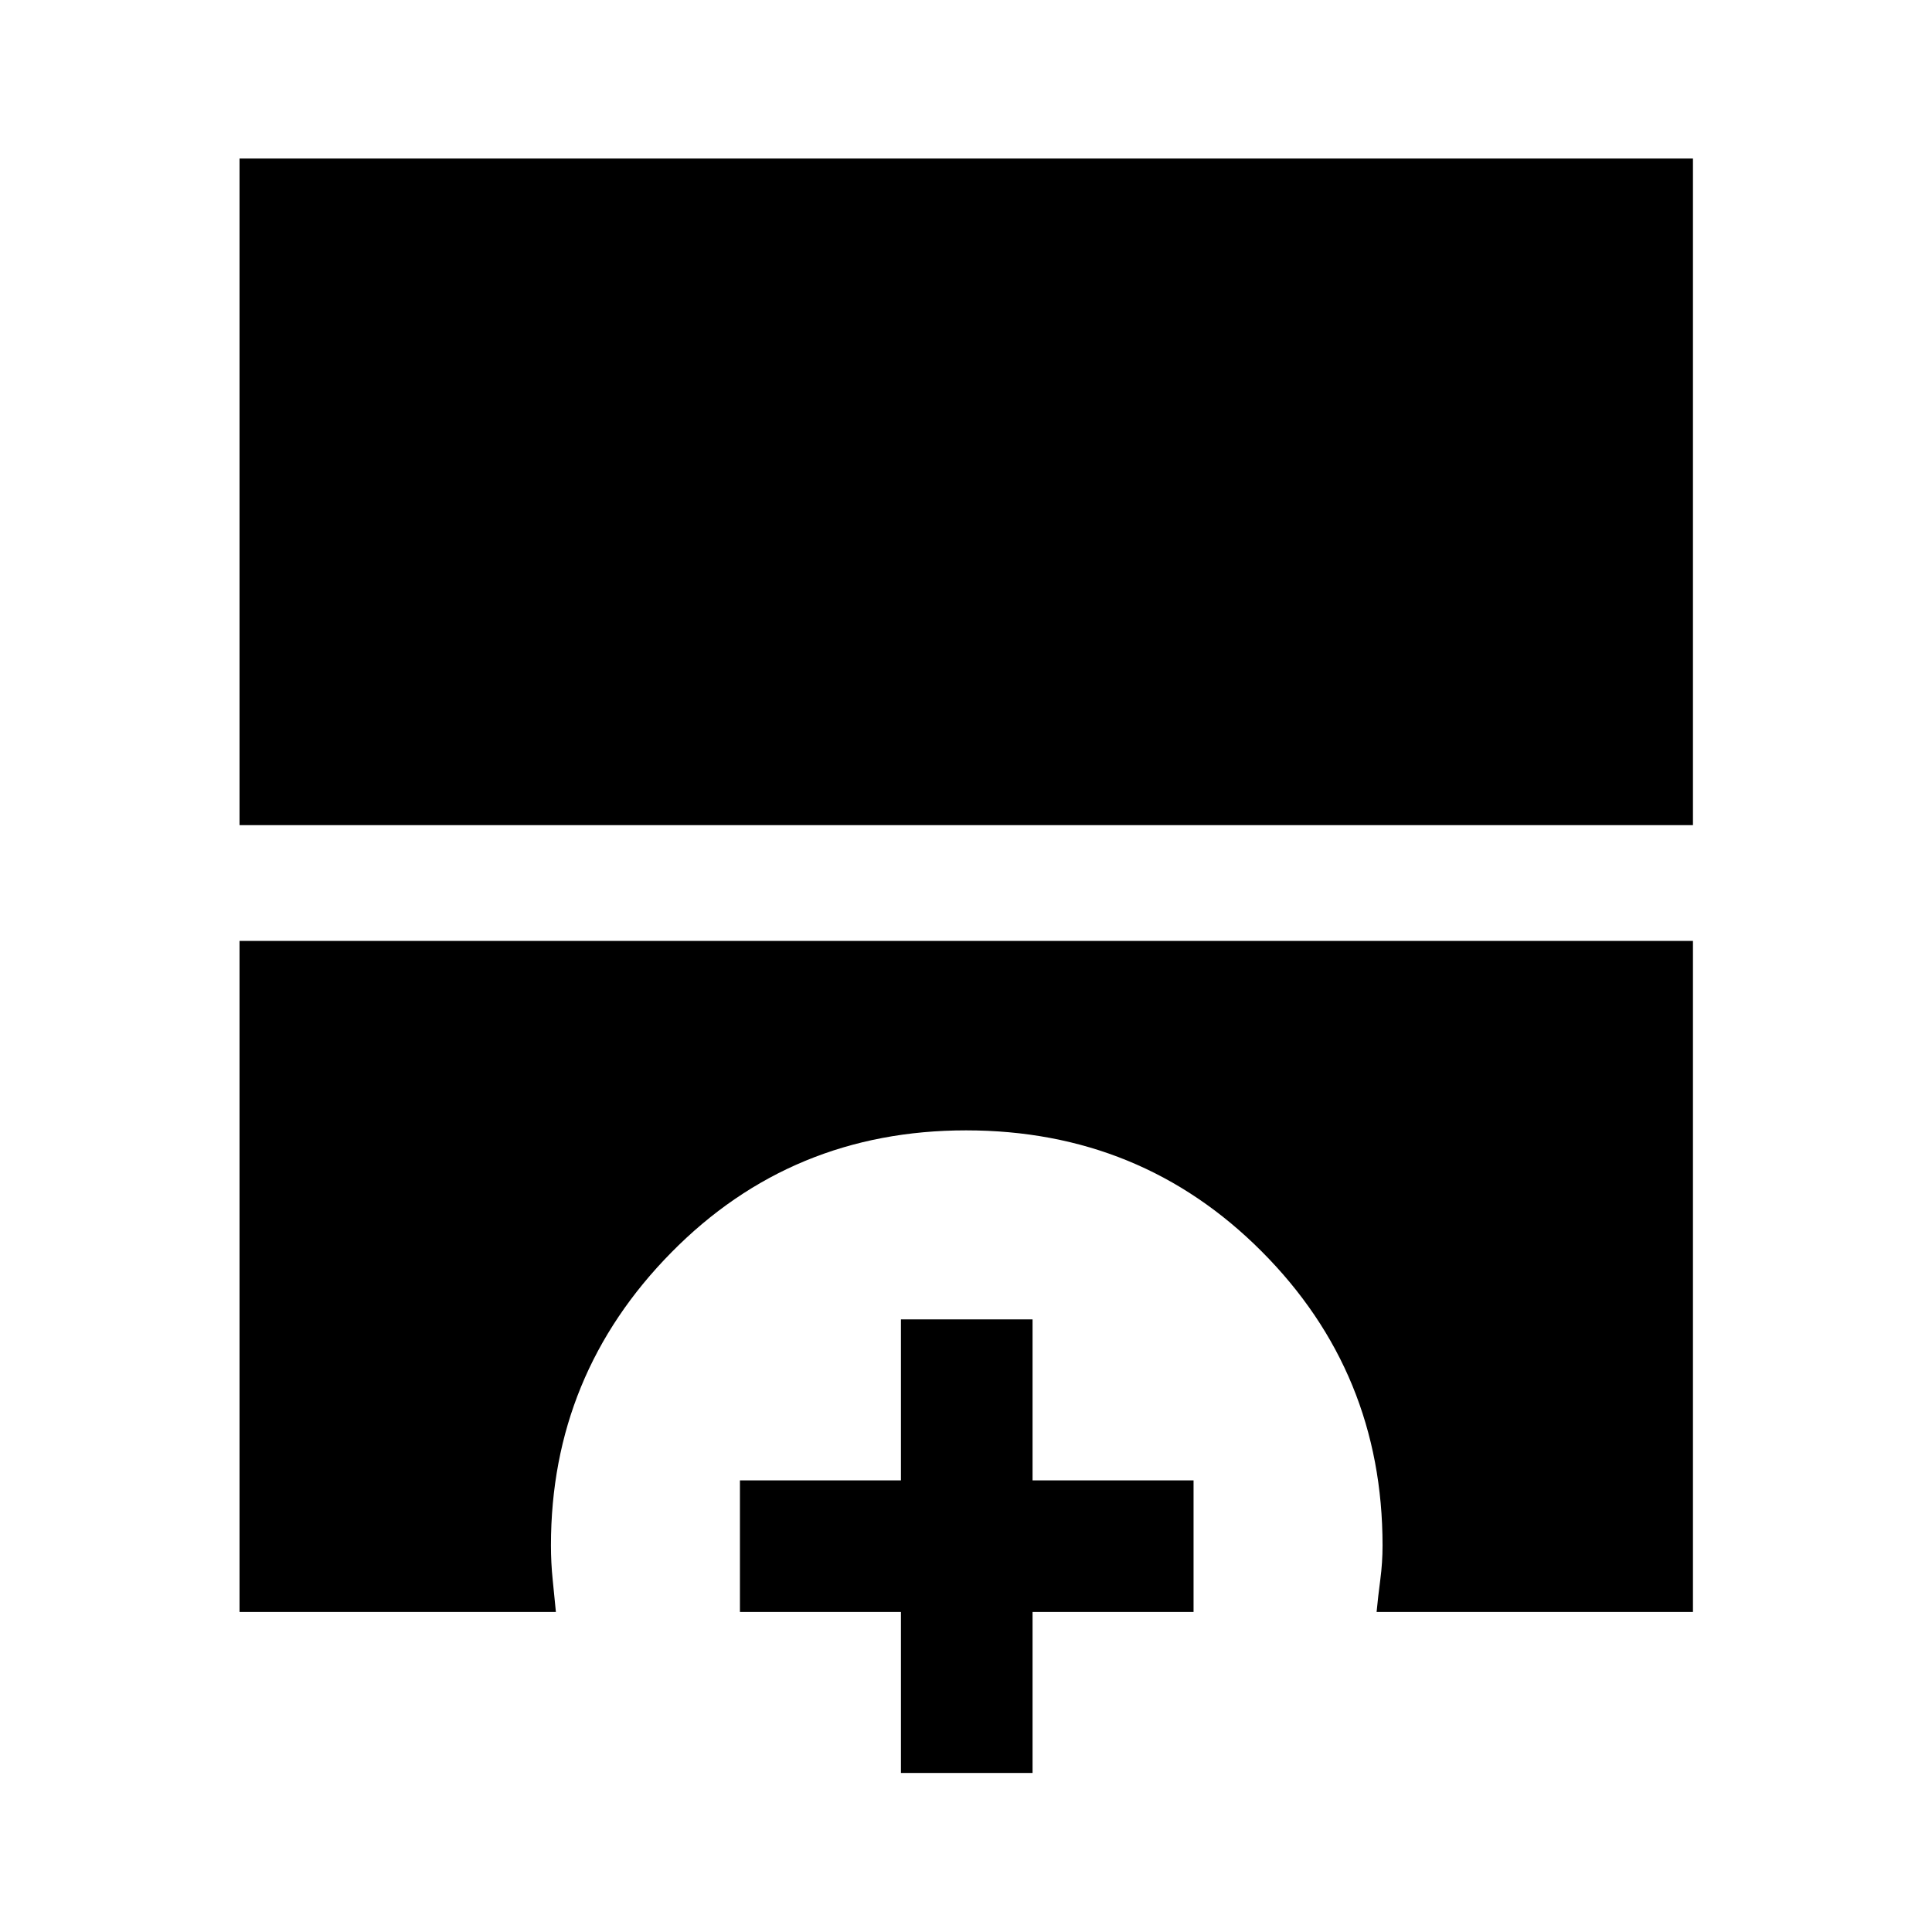 <svg xmlns="http://www.w3.org/2000/svg" height="48" viewBox="0 -960 960 960" width="48"><path d="M119.02-549.98v-331.24h722.2v331.24h-722.2Zm0 390.96v-333.46h722.2v333.46h-157.2q.74-7.72 1.85-16.11 1.11-8.38 1.11-16.96 0-85.84-60.02-146.04-60.01-60.2-146.92-60.2-86.71 0-146.49 60.7-59.79 60.7-59.79 145.54 0 8.58.86 16.96.86 8.39 1.6 16.11h-157.2Zm328.65 80v-80h-80v-65.39h80v-80h65.4v80h80v65.39h-80v80h-65.4Z"/></svg>